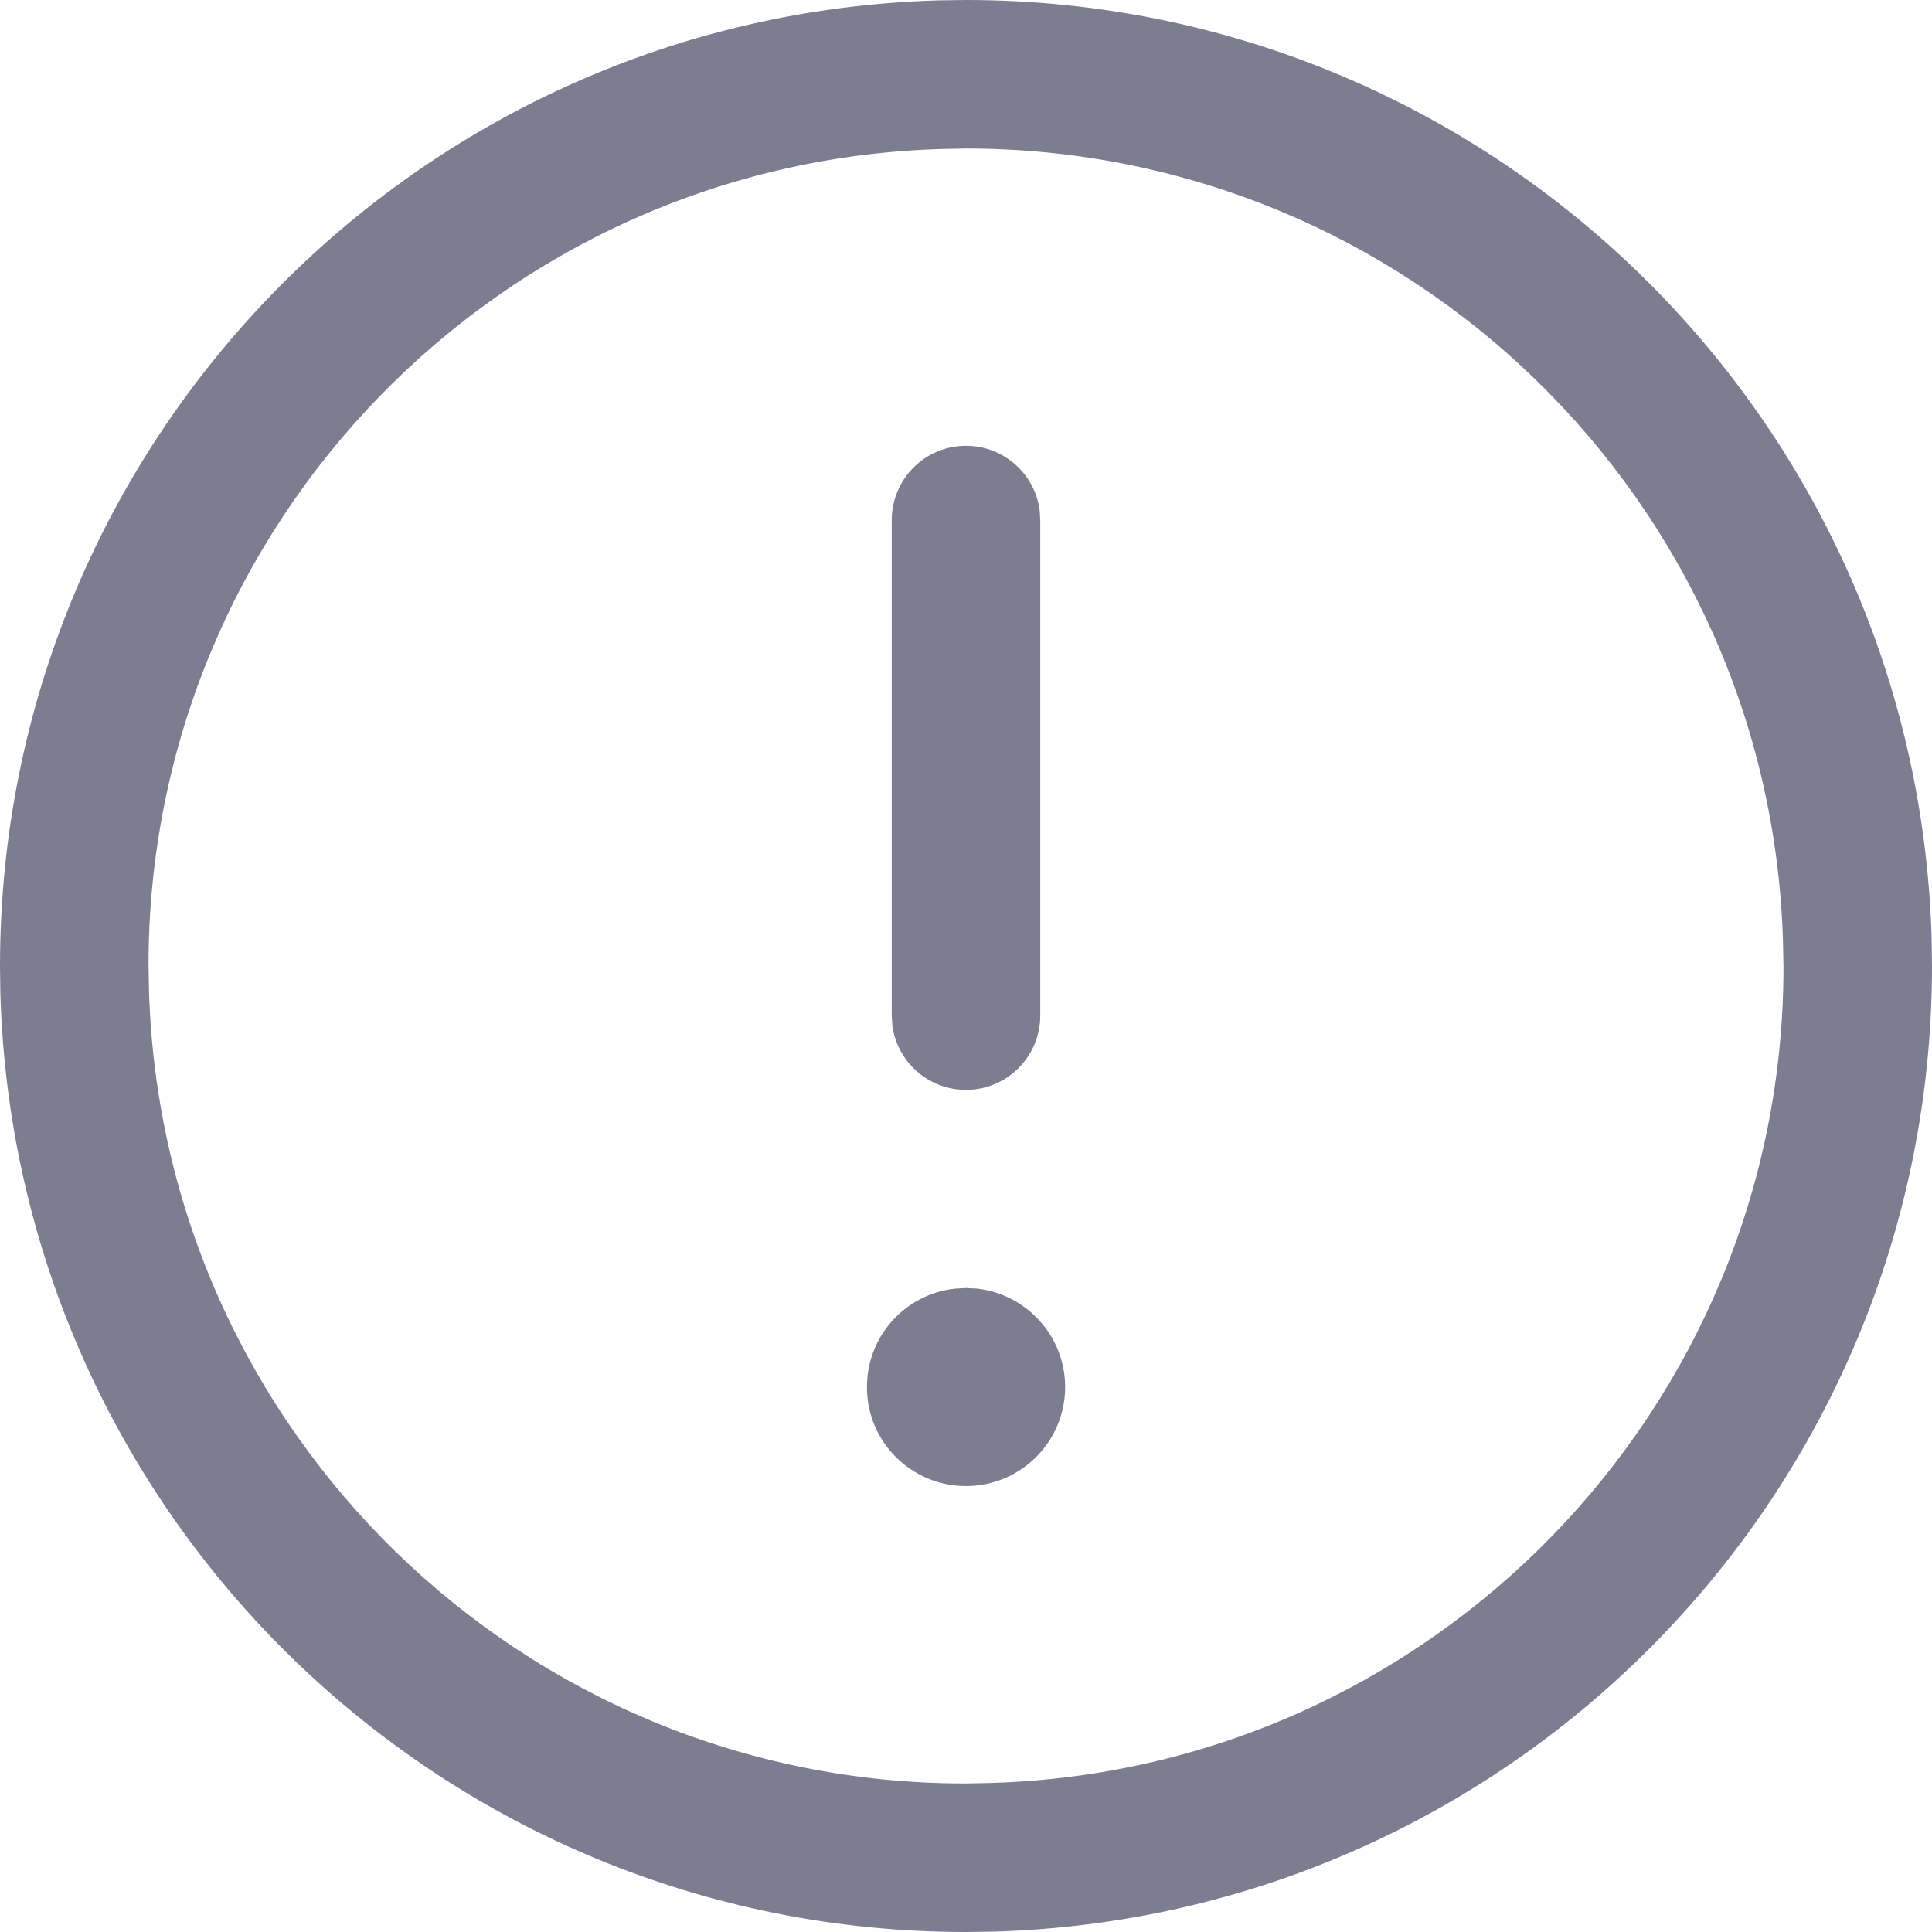 <svg xmlns="http://www.w3.org/2000/svg" width="16" height="16" viewBox="0 0 16 16">
    <g fill="none" fill-rule="evenodd">
        <g fill="#7D7D92" fill-rule="nonzero">
            <g>
                <path d="M8 0c4.33 0 7.872 3.446 7.997 7.773L16 8c0 4.33-3.446 7.872-7.773 7.997L8 16C3.67 16 .128 12.554.003 8.227L0 8C0 3.67 3.446.128 7.773.003zm0 1.23l-.2.004c-3.654.105-6.57 3.102-6.57 6.757l.004.209c.105 3.654 3.102 6.57 6.757 6.57l.209-.004c3.654-.105 6.57-3.102 6.57-6.757l-.004-.209C14.661 4.146 11.664 1.23 8 1.23zm0 9.437l.095.005c.408.048.726.394.726.815 0 .453-.368.82-.821.82-.453 0-.82-.367-.82-.815-.004-.425.317-.776.73-.82l.09-.005zm0-6.975c.312 0 .569.232.61.532l.005.084V8.41c0 .34-.275.616-.615.616-.312 0-.569-.232-.61-.532l-.005-.084V4.308c0-.34.275-.616.615-.616z" transform="translate(-74 -187) translate(74 187)"/>
            </g>
        </g>
    </g>
</svg>
